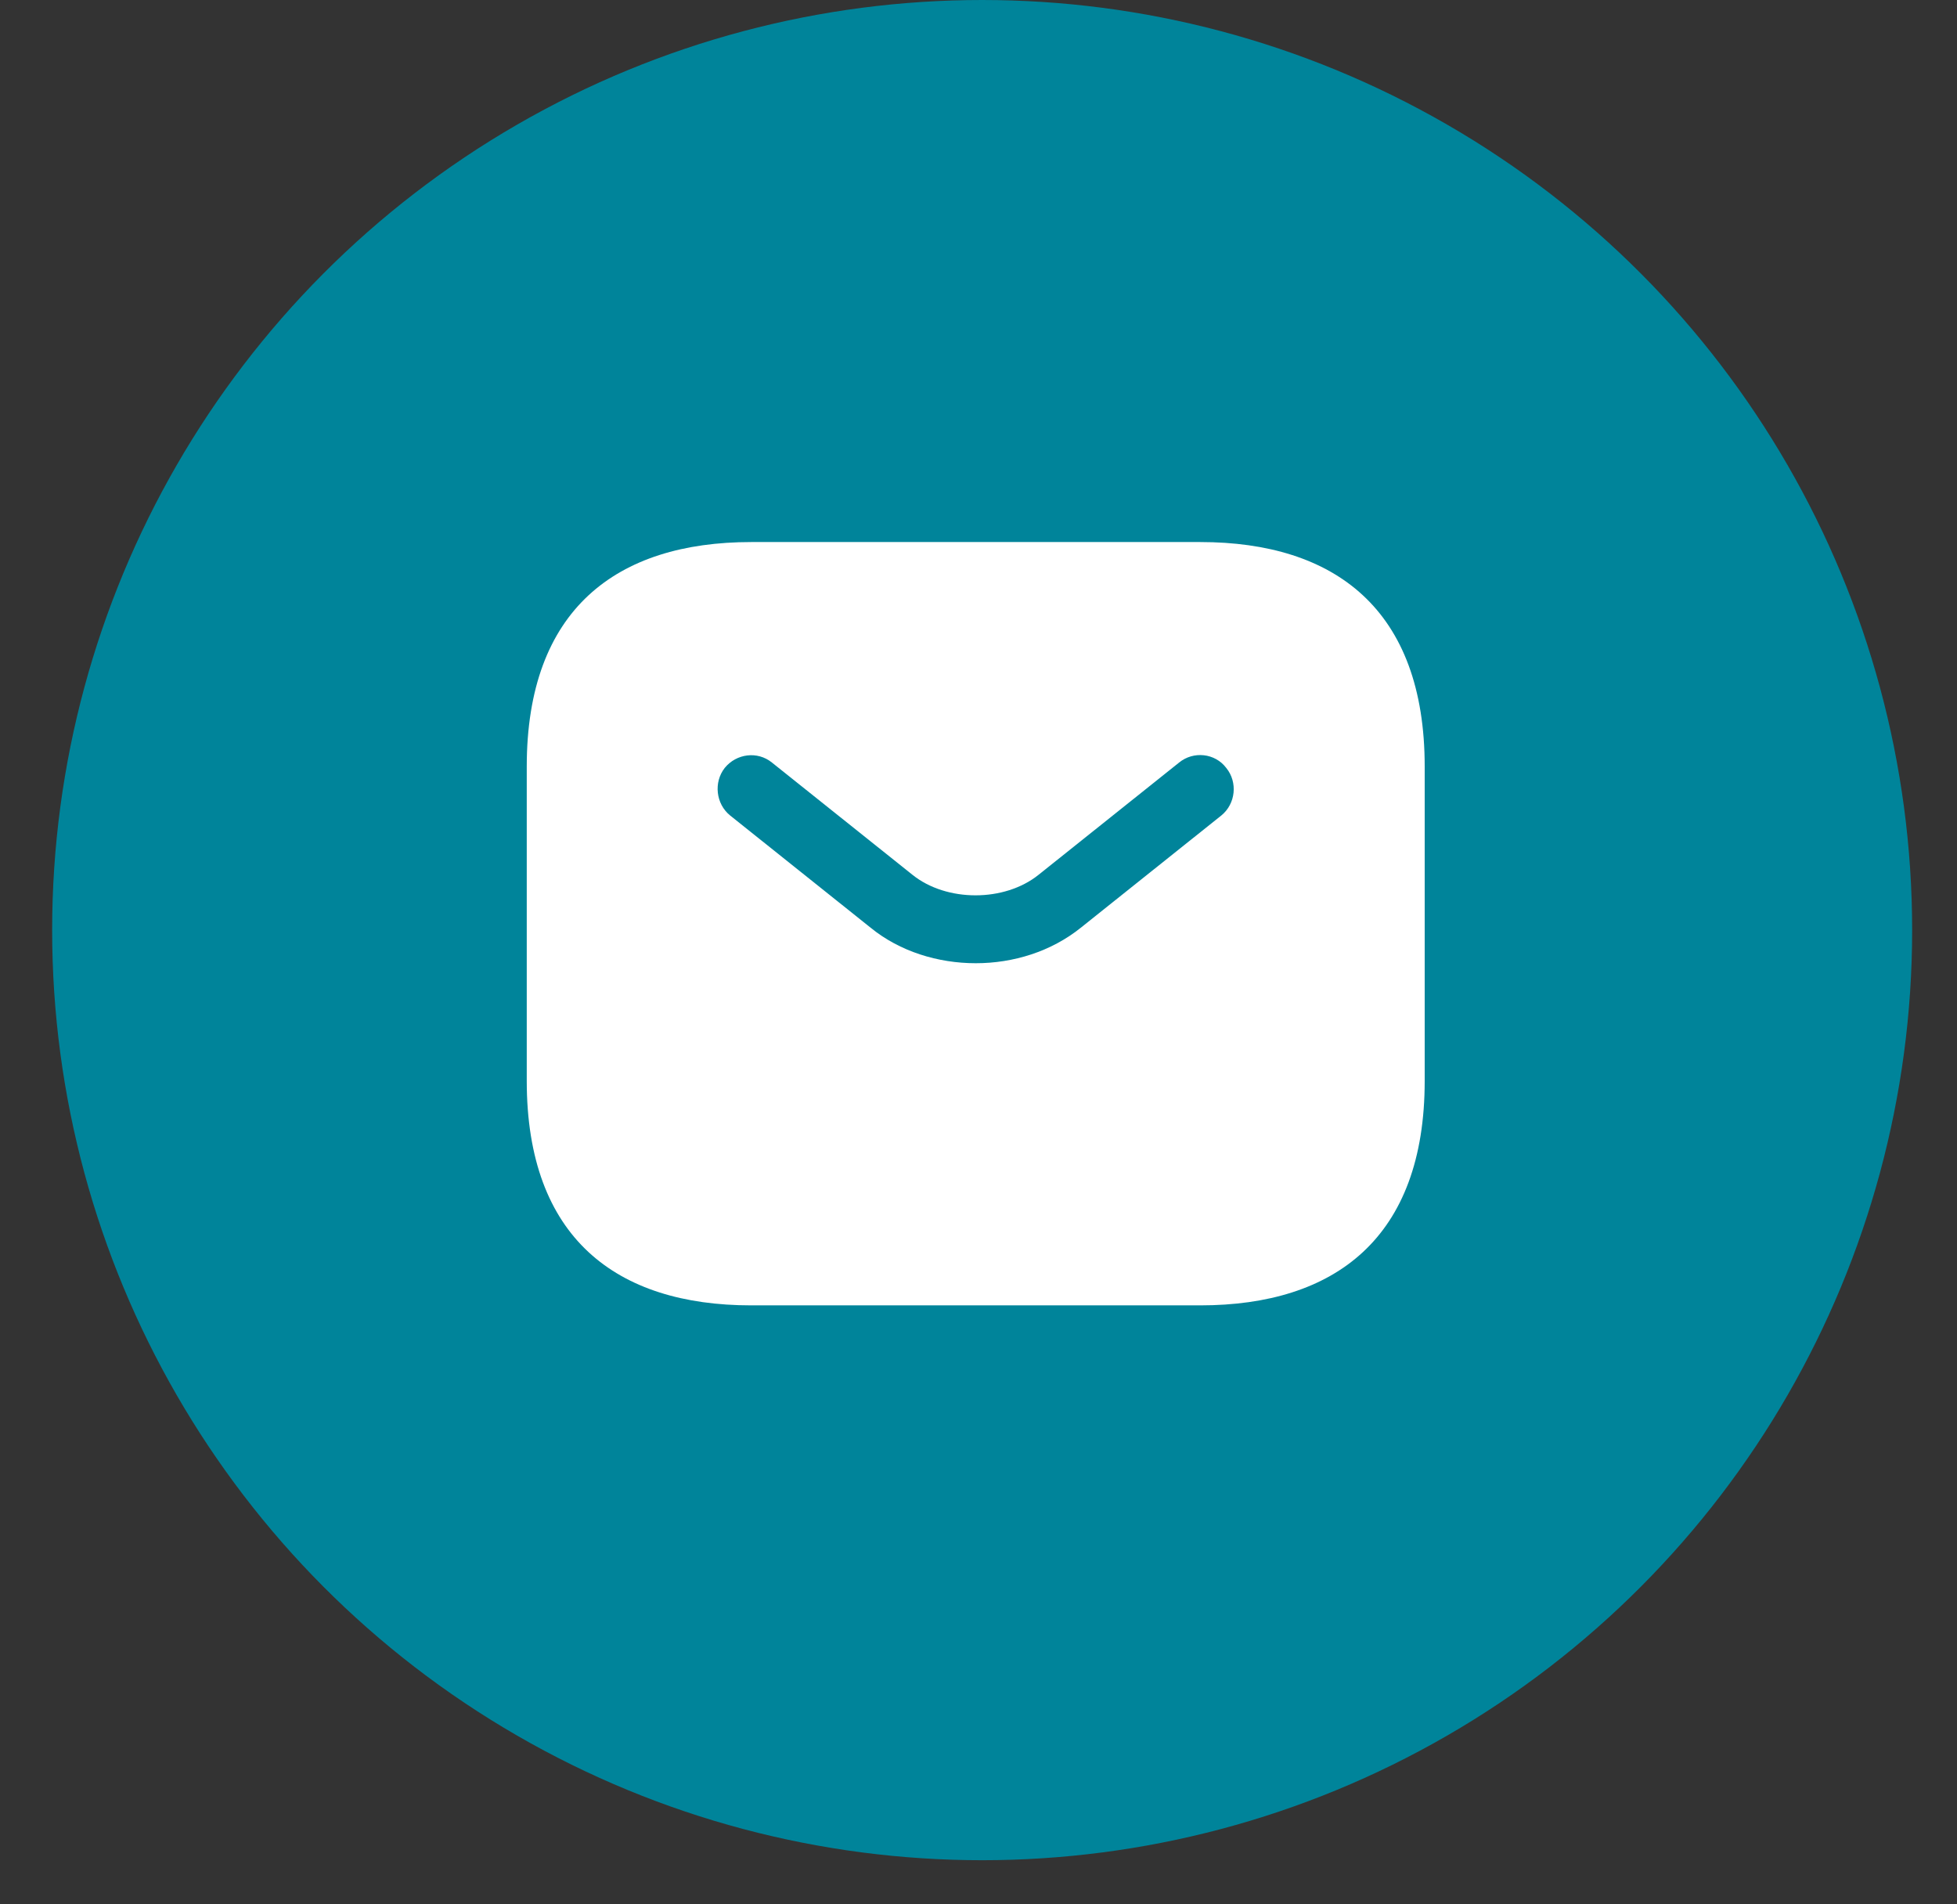 <svg width="37" height="36" viewBox="0 0 37 36" fill="none" xmlns="http://www.w3.org/2000/svg">
<rect x="0" y="0" width="37" height="36" fill="#333333" stroke="none"/>
<circle cx="18.569" cy="17.583" r="17.583" fill="#00849A"/>
<path d="M22.692 10.247H14.203C11.657 10.247 9.959 11.52 9.959 14.491V20.433C9.959 23.404 11.657 24.677 14.203 24.677H22.692C25.238 24.677 26.936 23.404 26.936 20.433V14.491C26.936 11.52 25.238 10.247 22.692 10.247ZM23.091 15.416L20.434 17.538C19.874 17.988 19.16 18.209 18.448 18.209C17.735 18.209 17.013 17.988 16.461 17.538L13.804 15.416C13.533 15.196 13.49 14.788 13.702 14.517C13.923 14.245 14.322 14.194 14.594 14.415L17.251 16.537C17.896 17.055 18.991 17.055 19.636 16.537L22.293 14.415C22.564 14.194 22.972 14.236 23.184 14.517C23.405 14.788 23.362 15.196 23.091 15.416Z" fill="white"/>
</svg>
